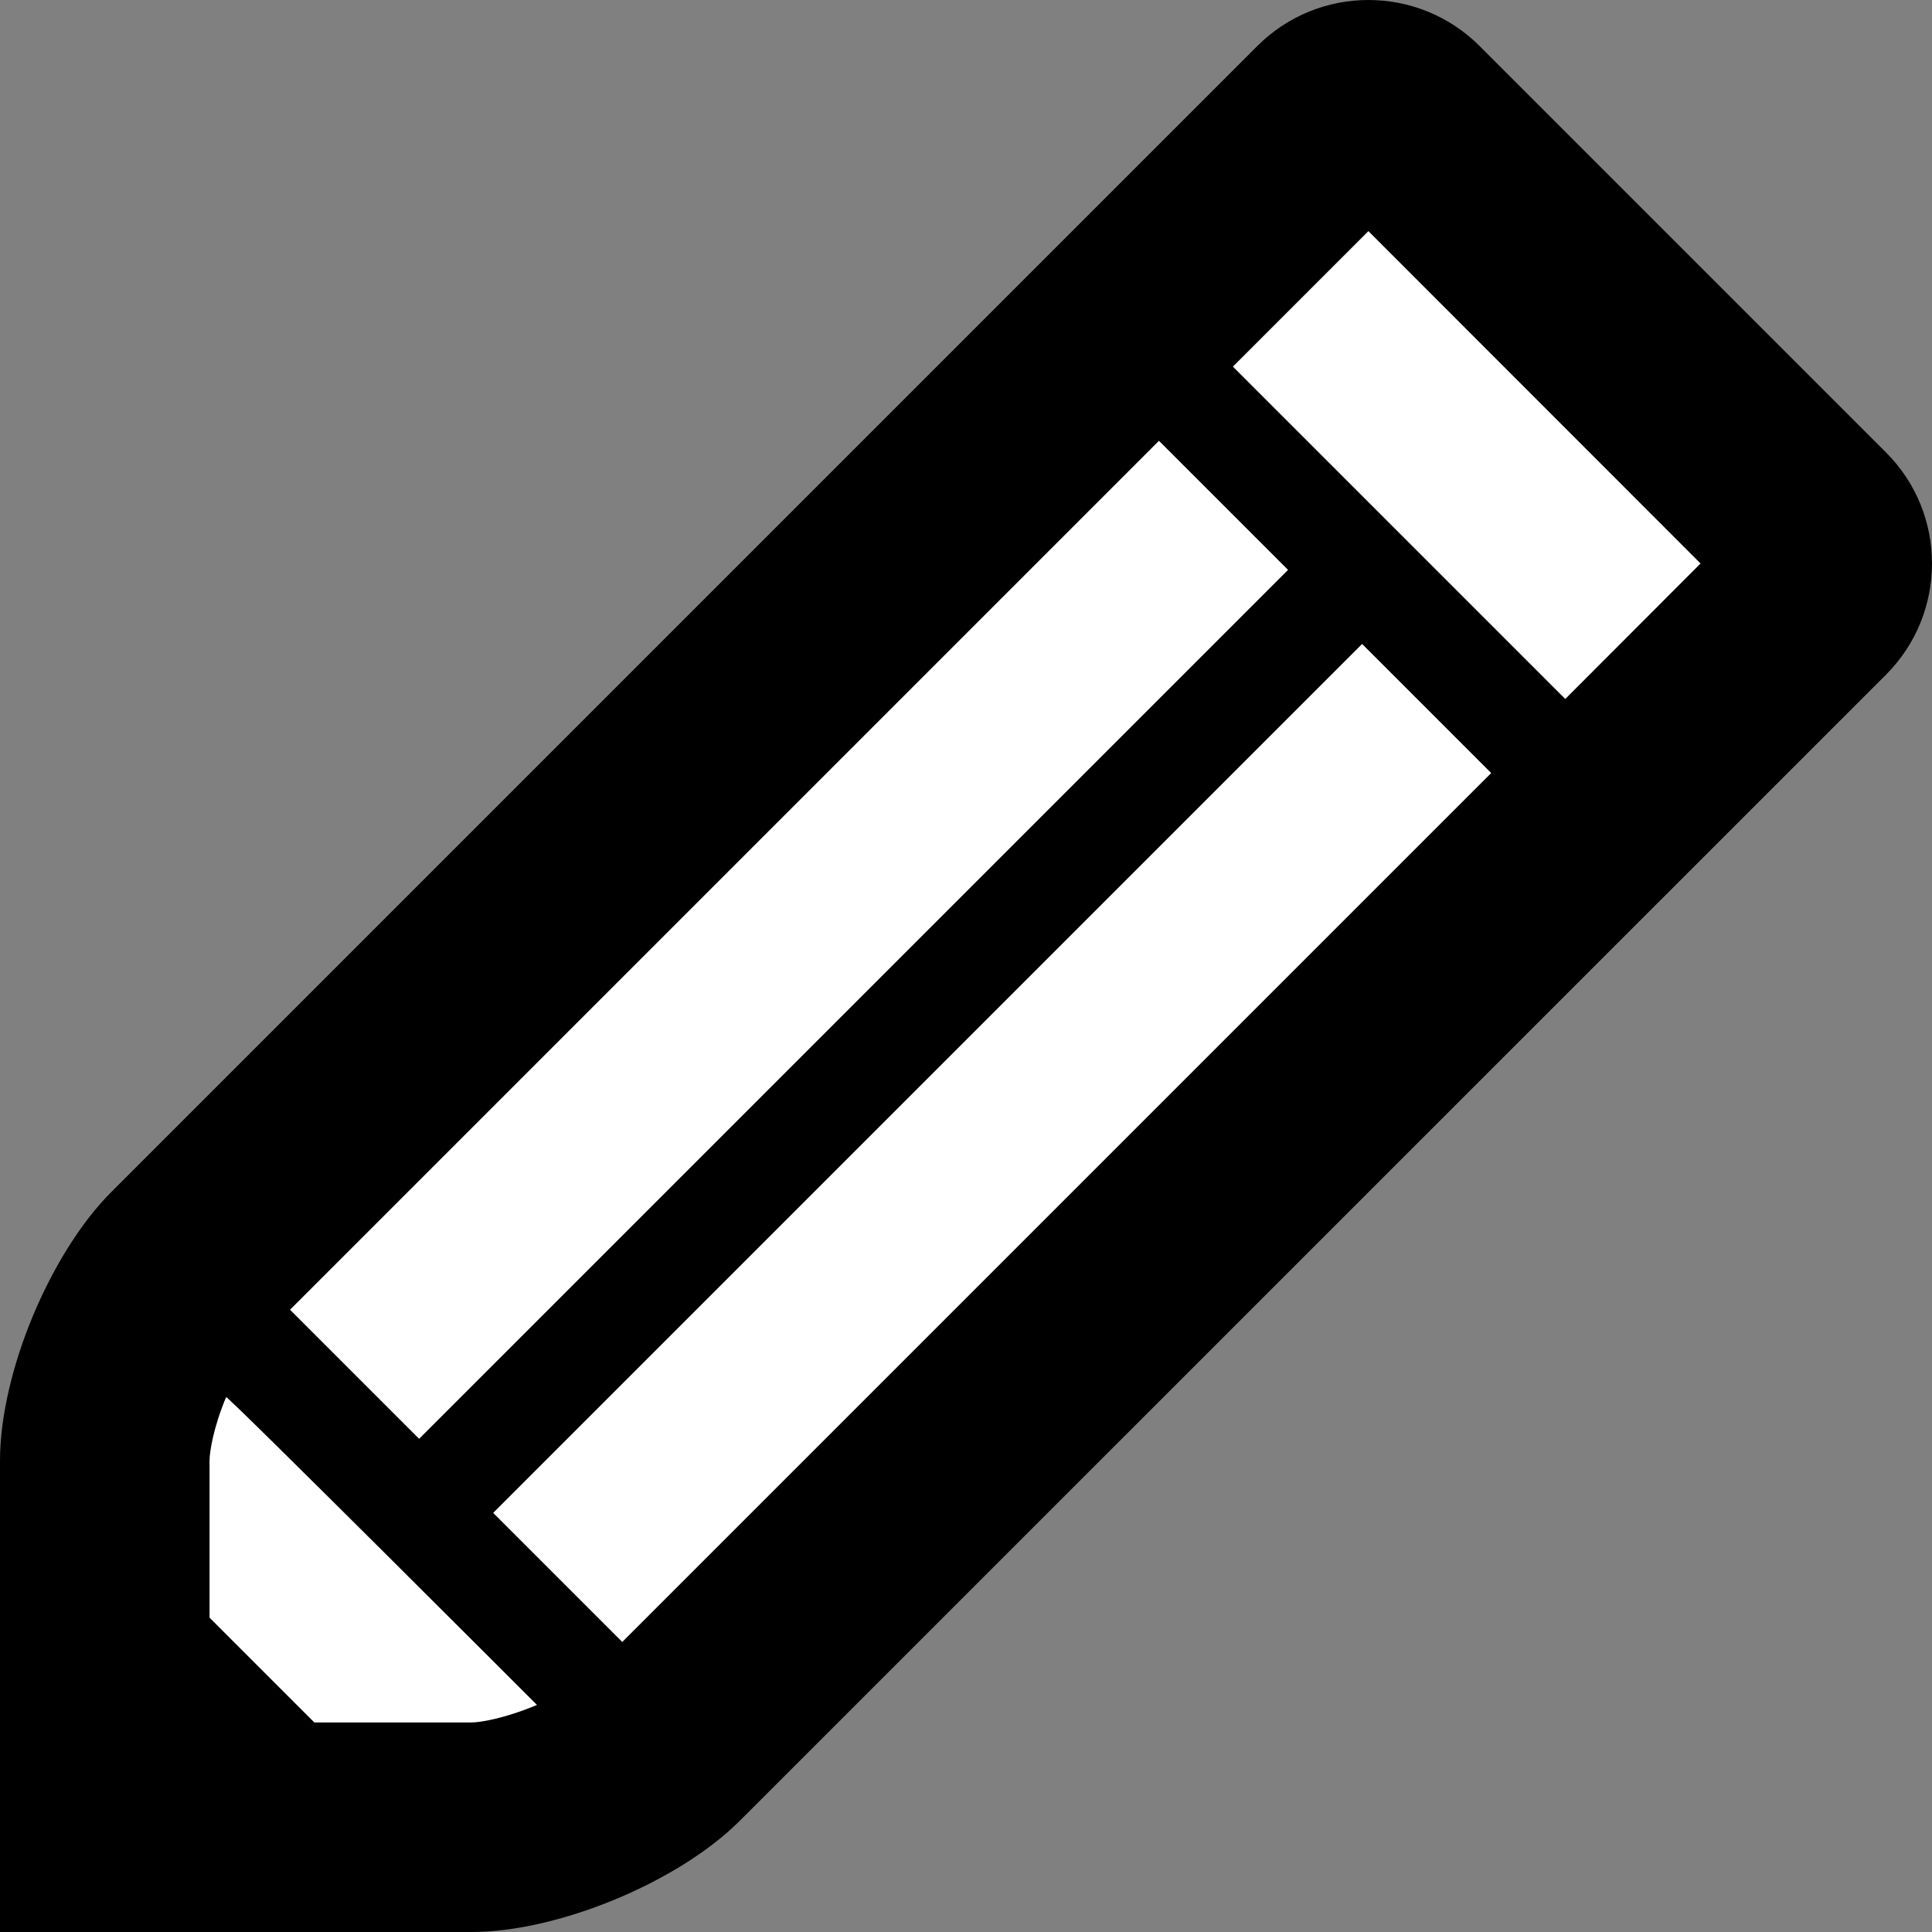 <?xml version="1.0" encoding="UTF-8" standalone="no"?>
<svg
   xmlns:dc="http://purl.org/dc/elements/1.1/"
   xmlns:cc="http://creativecommons.org/ns#"
   xmlns:rdf="http://www.w3.org/1999/02/22-rdf-syntax-ns#"
   xmlns:svg="http://www.w3.org/2000/svg"
   xmlns="http://www.w3.org/2000/svg"
   xmlns:sodipodi="http://sodipodi.sourceforge.net/DTD/sodipodi-0.dtd"
   xmlns:inkscape="http://www.inkscape.org/namespaces/inkscape"
   version="1.2"
   width="18.439"
   height="18.439"
   viewBox="0 0 18.439 18.439"
   id="svg4"
   sodipodi:docname="pencil.svg"
   inkscape:version="0.92.2 (5c3e80d, 2017-08-06)">
  <rect x="0" y="0" width="18.439" height="18.439" fill="#808080" stroke="none"/>
  <defs
     id="defs8" />
  <sodipodi:namedview
     pagecolor="#ffffff"
     bordercolor="#666666"
     borderopacity="1"
     objecttolerance="10"
     gridtolerance="10"
     guidetolerance="10"
     inkscape:pageopacity="0"
     inkscape:pageshadow="2"
     inkscape:window-width="1499"
     inkscape:window-height="1028"
     id="namedview6"
     showgrid="false"
     fit-margin-top="0"
     fit-margin-left="0"
     fit-margin-right="0"
     fit-margin-bottom="0"
     inkscape:zoom="27.812867"
     inkscape:cx="9.4907385"
     inkscape:cy="5.9041107"
     inkscape:window-x="787"
     inkscape:window-y="176"
     inkscape:window-maximized="0"
     inkscape:current-layer="svg4" />
  <path
     d="M 18,4.318 14.121,0.439 C 13.828,0.146 13.443,0 13.06,0 12.676,0 12.293,0.146 12,0.439 L 1.061,11.378 C 0.768,11.671 0.503,12.105 0.311,12.566 0.119,13.029 0,13.525 0,13.939 v 4.5 h 4.5 c 0.414,0 0.908,-0.119 1.371,-0.311 0.463,-0.192 0.896,-0.457 1.189,-0.75 L 18,6.439 C 18.293,6.146 18.439,5.761 18.439,5.378 18.439,4.994 18.293,4.611 18,4.318 Z"
     id="path825"
     inkscape:connector-curvature="0" />
  <path
     d="M 2.768,12.5 11.061,4.207 12.293,5.439 4,13.732 Z"
     id="path823"
     style="fill:#ffffff"
     inkscape:connector-curvature="0" />
  <path
     d="M 4.5,16.439 H 3 l -1,-1 v -1.5 c 0,-0.077 0.033,-0.305 0.158,-0.605 0.01,-0.02 2.967,2.938 2.967,2.938 -0.322,0.134 -0.548,0.167 -0.625,0.167 z"
     id="path821"
     style="fill:#ffffff"
     inkscape:connector-curvature="0" />
  <path
     d="M 5.939,15.671 4.707,14.439 13,6.146 14.232,7.378 Z"
     id="path819"
     style="fill:#ffffff"
     inkscape:connector-curvature="0" />
  <path
     d="M 14.939,6.671 11.767,3.499 13.06,2.206 16.23,5.378 Z"
     id="path2"
     style="fill:#ffffff"
     inkscape:connector-curvature="0" />
</svg>
